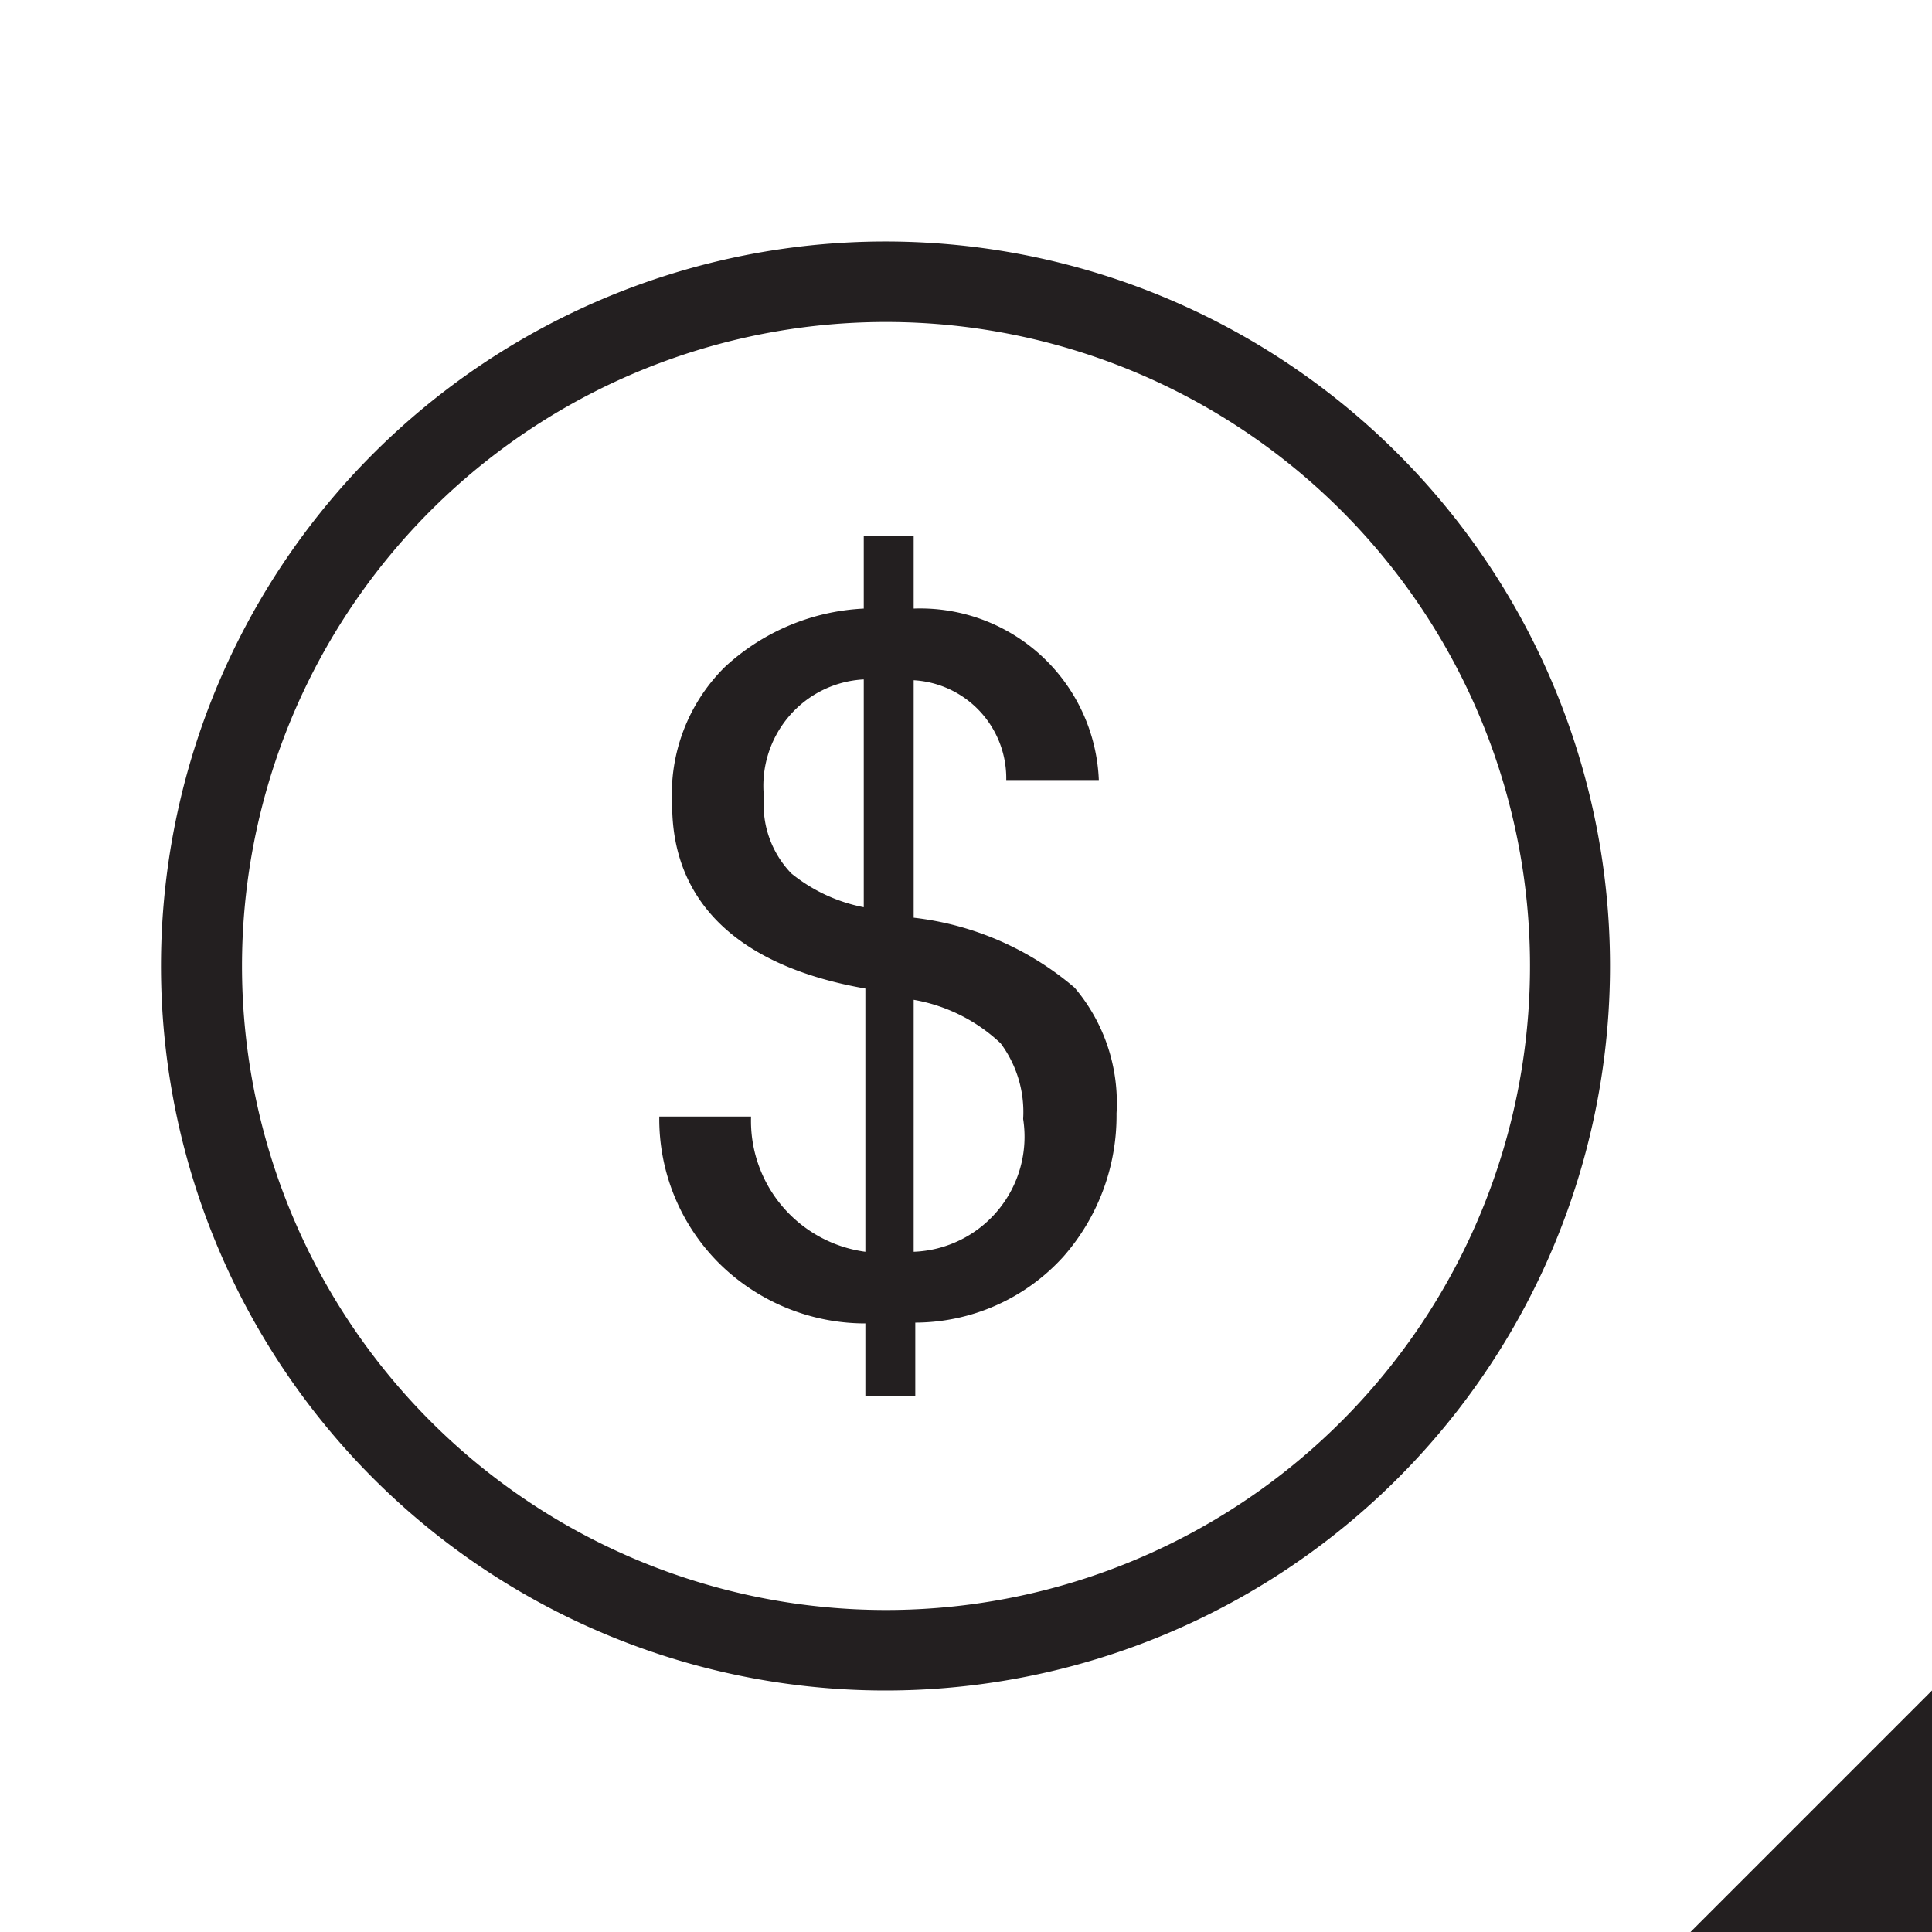 <svg id="Layer_1" data-name="Layer 1" xmlns="http://www.w3.org/2000/svg" viewBox="0 0 24 24"><title>coin-2</title><path id="path-3" d="M11,21a9,9,0,1,1,9-9A9,9,0,0,1,11,21ZM11,4a8,8,0,1,0,5.66,2.34A8,8,0,0,0,11,4Zm.35,7.4a3.73,3.73,0,0,1,2,.87,2.21,2.21,0,0,1,.52,1.56,2.65,2.65,0,0,1-.66,1.78,2.49,2.49,0,0,1-1.84.82v.91h-.62v-.9a2.58,2.58,0,0,1-1.82-.75,2.53,2.53,0,0,1-.74-1.82H9.33a1.64,1.64,0,0,0,1.42,1.68V12.28C9.15,12,8.35,11.19,8.35,10A2.22,2.22,0,0,1,9,8.29a2.73,2.73,0,0,1,1.73-.73v-.9h.62v.9a2.22,2.22,0,0,1,2.3,2.13H12.5a1.22,1.22,0,0,0-1.15-1.24Zm-.62-.13V8.44a1.31,1.31,0,0,0-.93.46,1.33,1.33,0,0,0-.31,1,1.23,1.23,0,0,0,.34.95A2.05,2.05,0,0,0,10.73,11.27Zm.62,4.28a1.43,1.43,0,0,0,1.36-1.65,1.43,1.43,0,0,0-.28-.94,2.09,2.09,0,0,0-1.08-.54ZM21,24h3V21Z" style="fill:#231f20"/></svg>